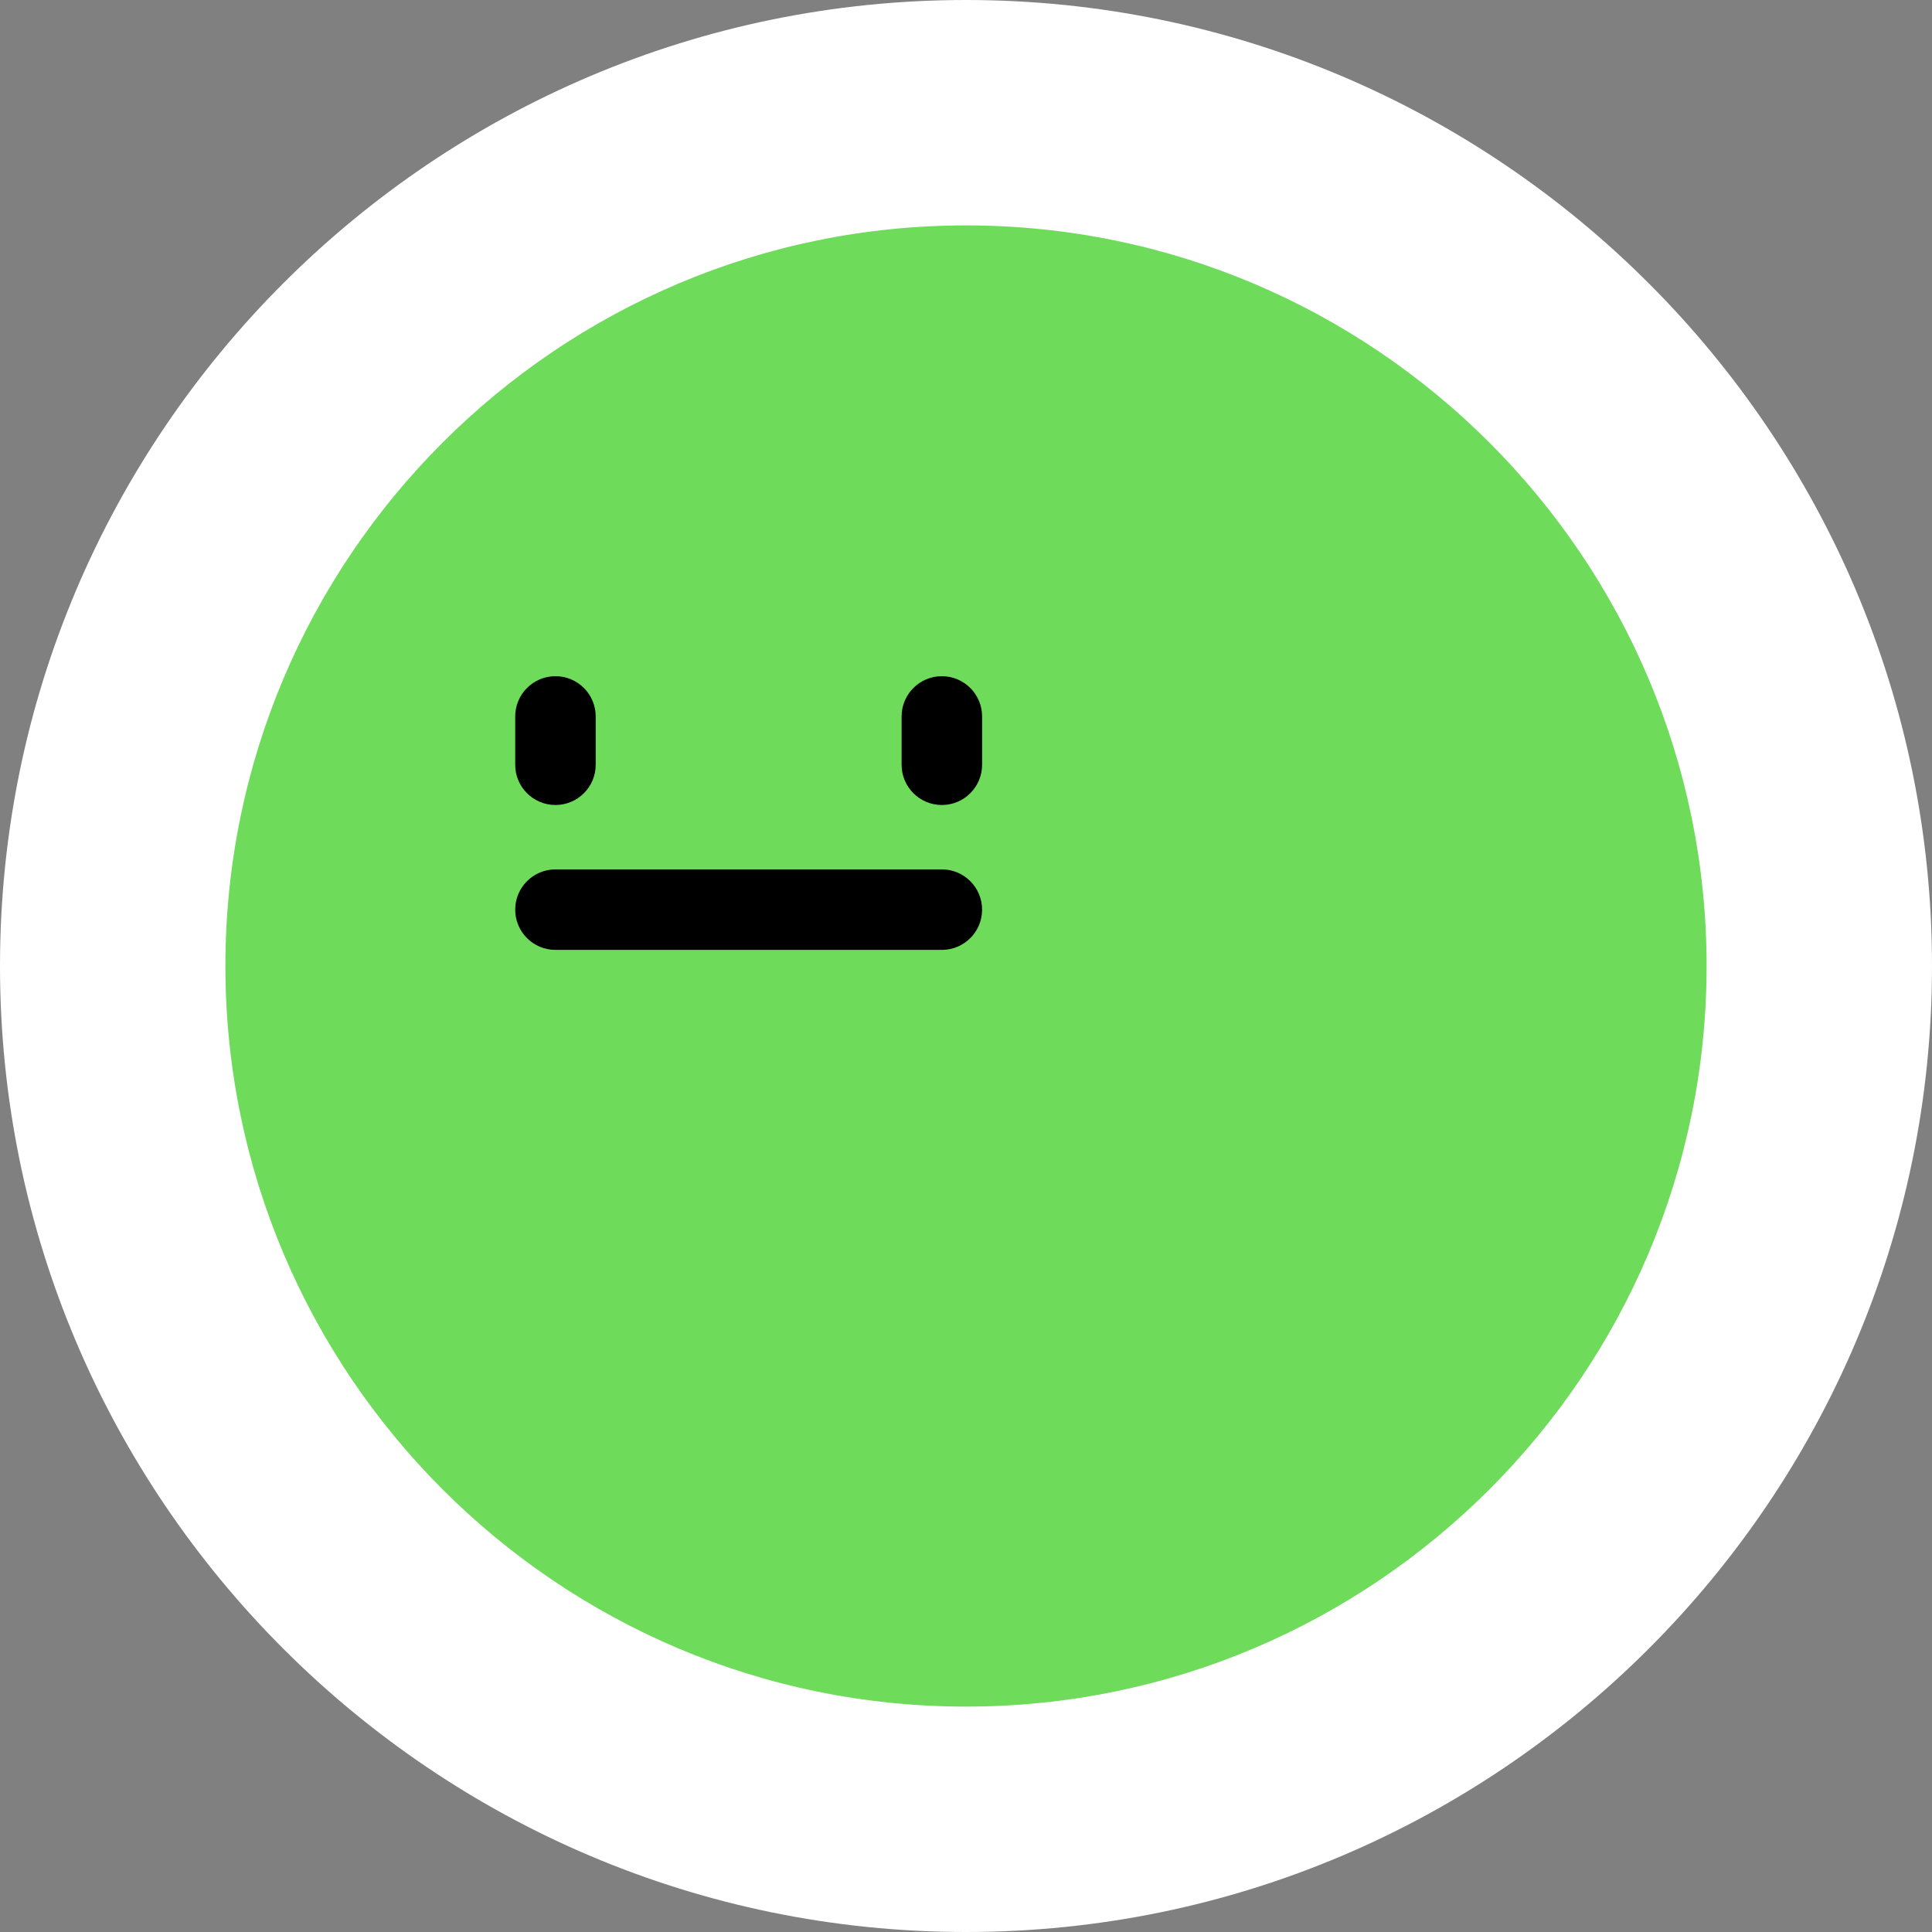 <?xml version="1.0" encoding="UTF-8"?><svg id="Layer_2" xmlns="http://www.w3.org/2000/svg" viewBox="0 0 120 120"><rect x="0" y="0" width="120" height="120" fill="#808080" stroke="none"/><defs><style>.cls-1{fill:#fff;}.cls-2{fill:#6edb5b;}</style></defs><g id="Layer_1-2"><g><g><path class="cls-2" d="M60,7h0c29.27,0,53,23.73,53,53h0c0,29.27-23.73,53-53,53h0c-29.27,0-53-23.73-53-53h0C7,30.73,30.73,7,60,7Z"/><path class="cls-1" d="M60,120C26.92,120,0,93.08,0,60S26.92,0,60,0s60,26.92,60,60-26.92,60-60,60Zm0-106c-25.36,0-46,20.64-46,46s20.64,46,46,46,46-20.64,46-46S85.36,14,60,14Z"/></g><path d="M34.5,42h0c1.38,0,2.5,1.12,2.5,2.5v3c0,1.38-1.12,2.5-2.5,2.5h0c-1.38,0-2.5-1.12-2.5-2.5v-3c0-1.38,1.12-2.5,2.5-2.5Z"/><path d="M58.5,42h0c1.38,0,2.5,1.12,2.5,2.5v3c0,1.38-1.12,2.5-2.5,2.5h0c-1.38,0-2.5-1.12-2.5-2.5v-3c0-1.38,1.12-2.5,2.5-2.5Z"/><path d="M61,56.5h0c0,1.38-1.12,2.5-2.5,2.5h-24c-1.38,0-2.5-1.12-2.5-2.5h0c0-1.38,1.12-2.5,2.5-2.5h24c1.38,0,2.5,1.12,2.5,2.5Z"/></g></g></svg>